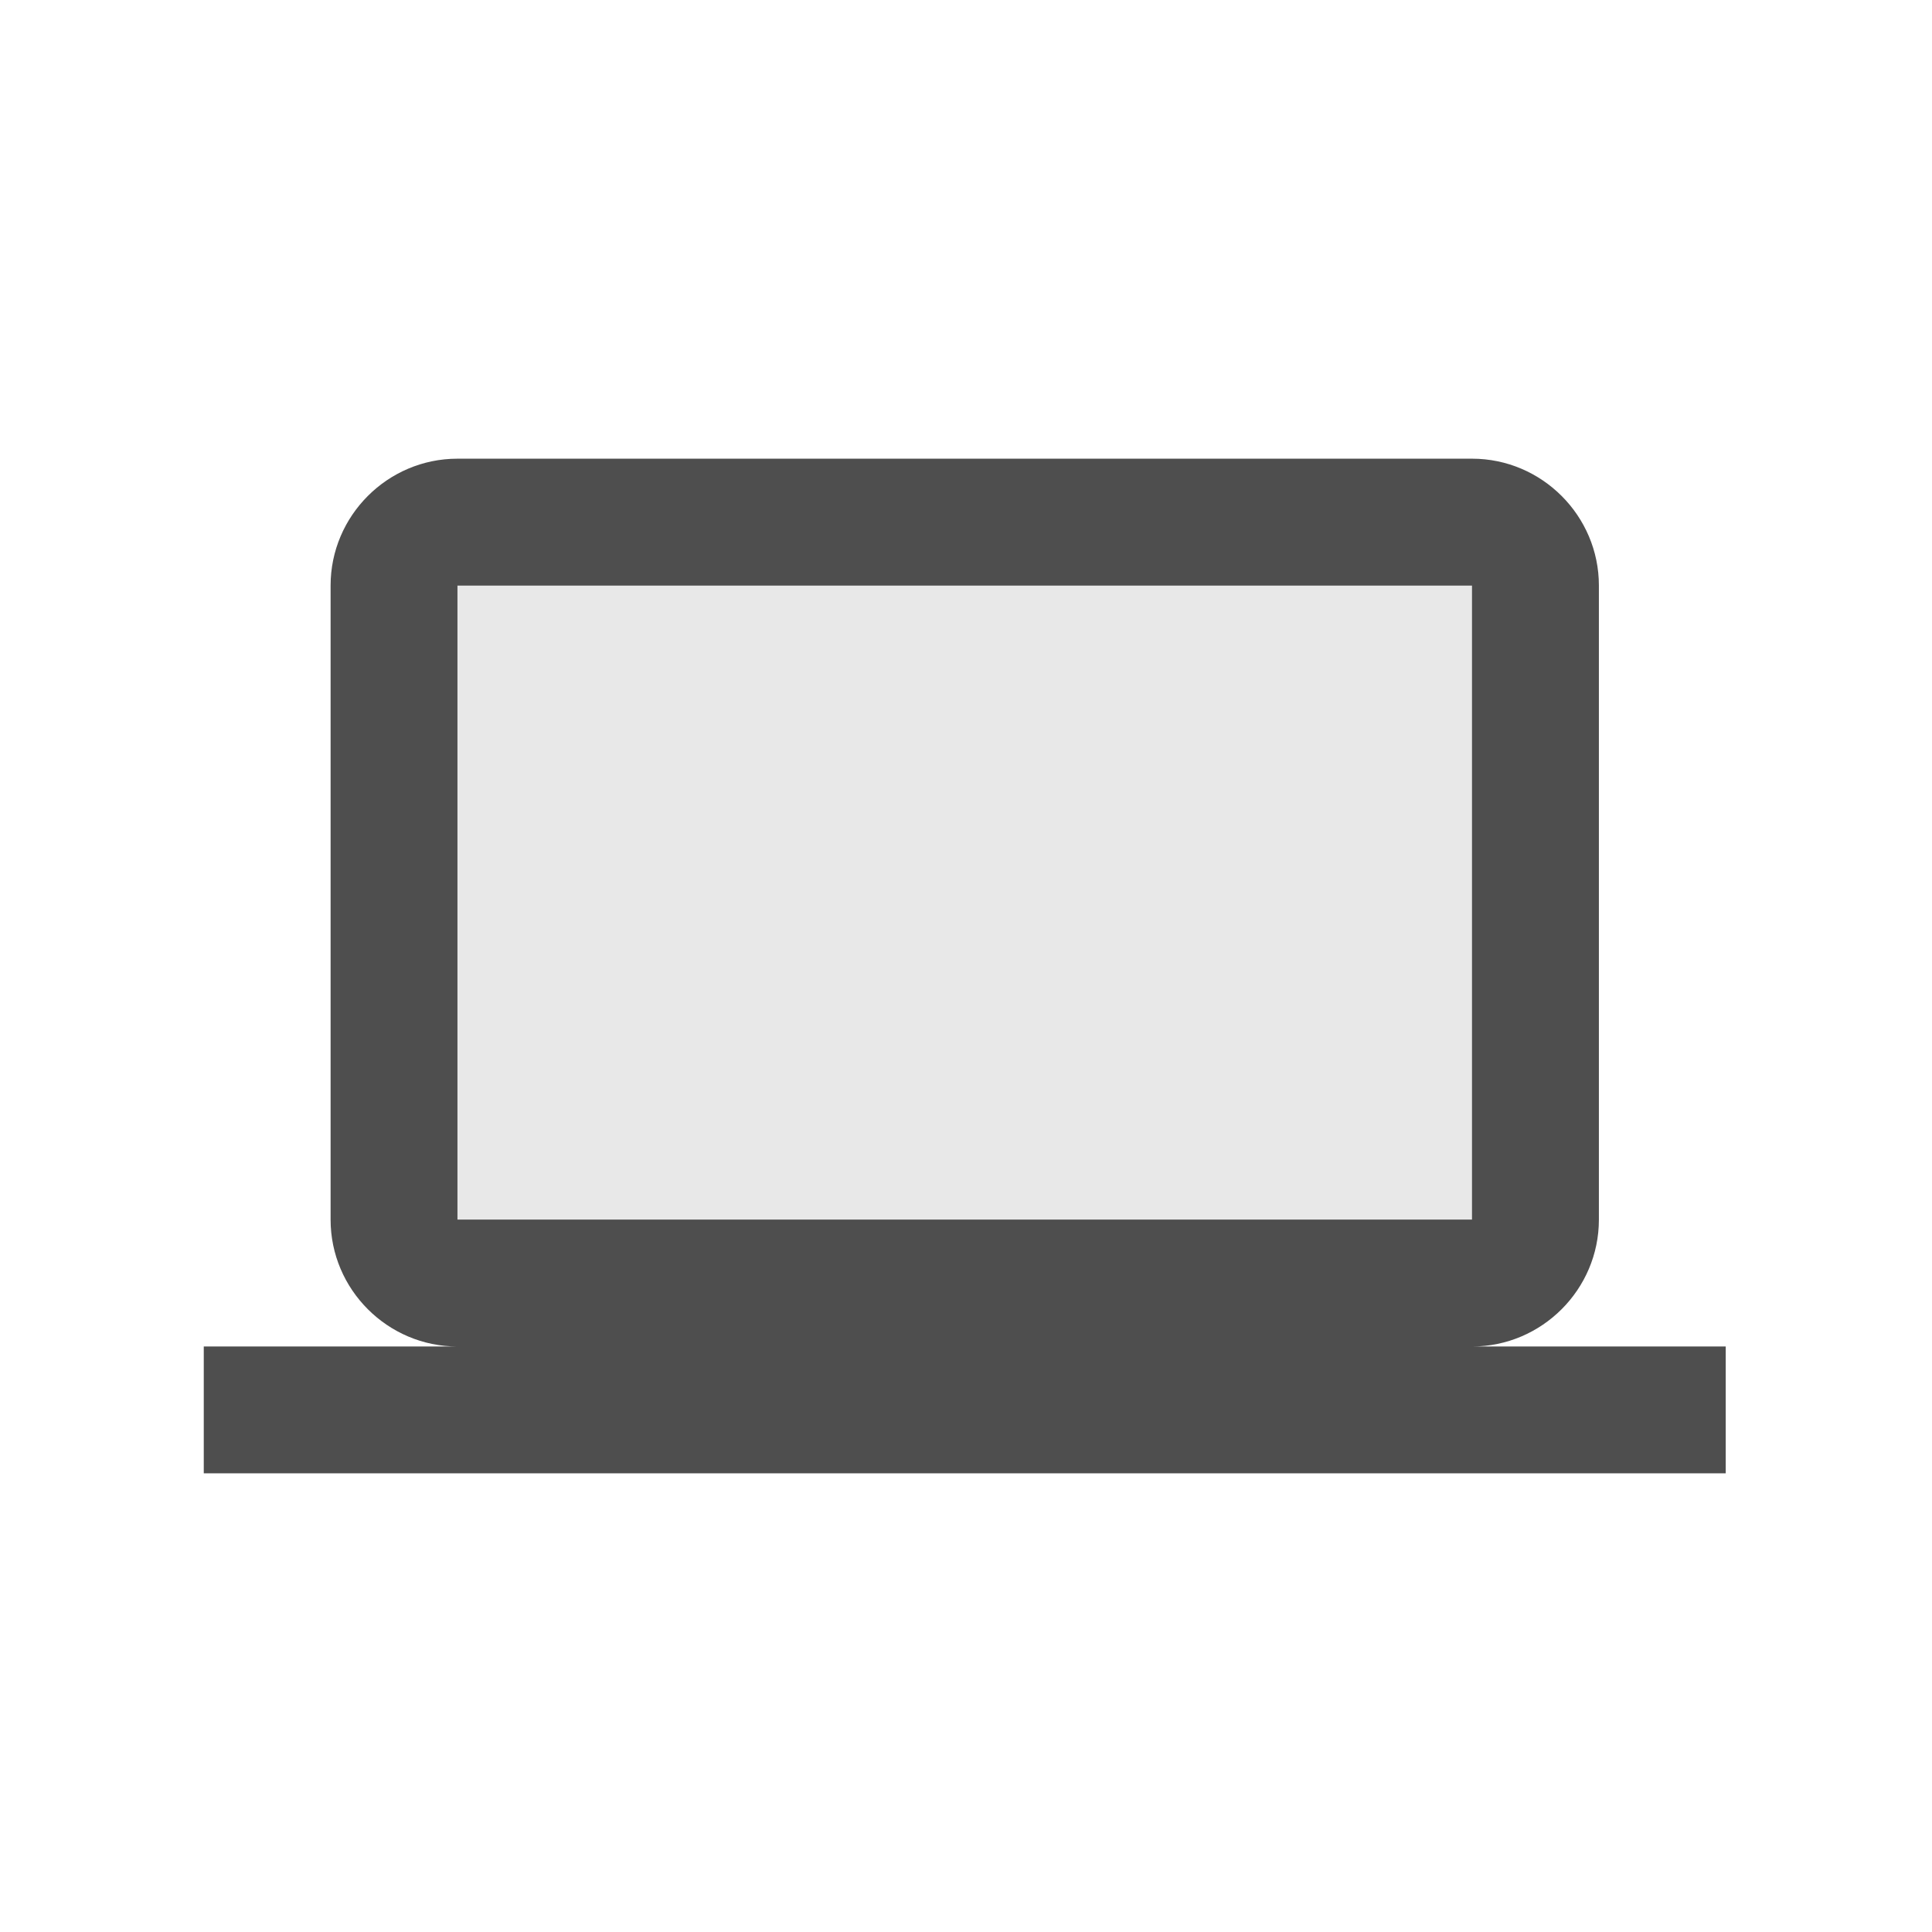 <?xml version="1.0" encoding="utf-8"?>
<!-- Generator: Adobe Illustrator 16.0.0, SVG Export Plug-In . SVG Version: 6.00 Build 0)  -->
<!DOCTYPE svg PUBLIC "-//W3C//DTD SVG 1.1//EN" "http://www.w3.org/Graphics/SVG/1.1/DTD/svg11.dtd">
<svg version="1.1" id="图层_3" xmlns="http://www.w3.org/2000/svg" xmlns:xlink="http://www.w3.org/1999/xlink" x="0px" y="0px"
	 width="192px" height="192px" viewBox="0 0 192 192" enable-background="new 0 0 192 192" xml:space="preserve">
<path fill="#4E4E4E" d="M146.292,133.813c6.93,0,12.604-5.673,12.604-12.605v-63.02c0-6.932-5.674-12.604-12.604-12.604H45.458
	c-6.933,0-12.604,5.672-12.604,12.604v63.02c0,6.933,5.671,12.605,12.604,12.605H20.25v12.605H171.5v-12.605H146.292z"/>
<rect x="45.458" y="58.187" width="100.833" height="63.02"/>
<rect x="45.458" y="58.187" fill="#E8E8E8" width="100.833" height="63.02"/>
</svg>
